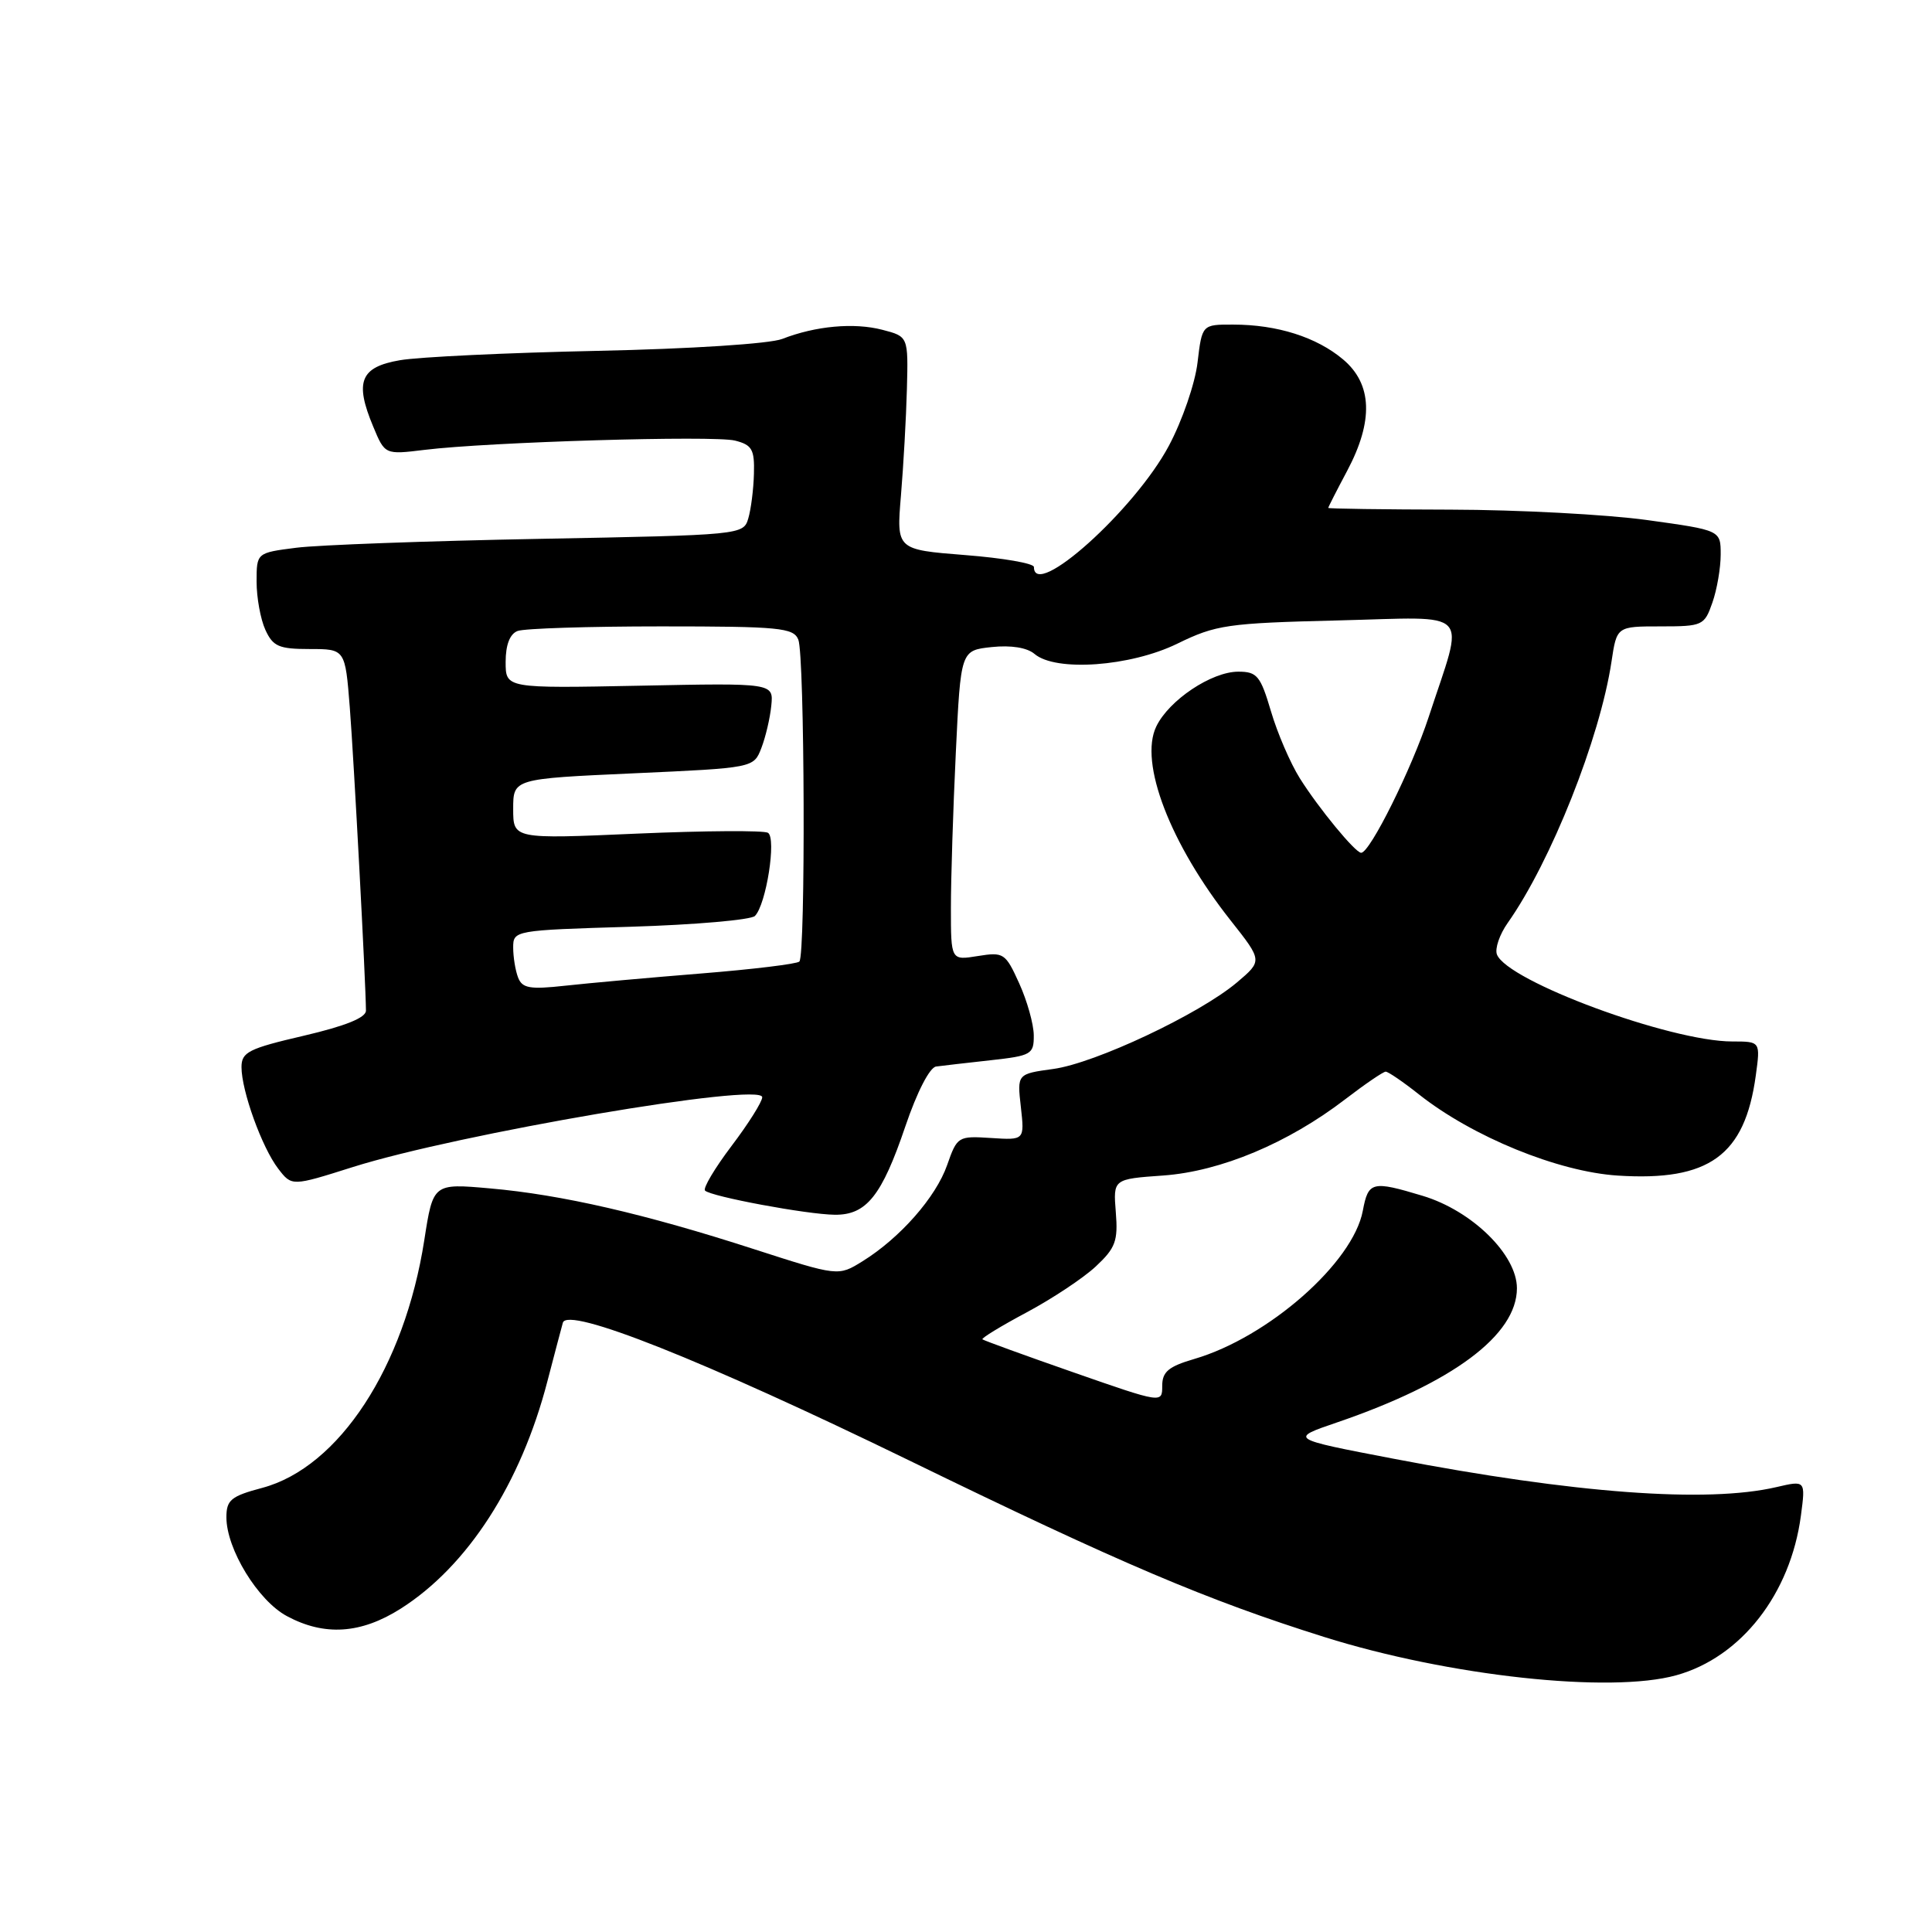 <?xml version="1.0" encoding="UTF-8" standalone="no"?>
<!DOCTYPE svg PUBLIC "-//W3C//DTD SVG 1.1//EN" "http://www.w3.org/Graphics/SVG/1.1/DTD/svg11.dtd" >
<svg xmlns="http://www.w3.org/2000/svg" xmlns:xlink="http://www.w3.org/1999/xlink" version="1.1" viewBox="0 0 256 256">
 <g >
 <path fill="currentColor"
d=" M 222.12 221.98 C 230.70 219.60 237.25 211.21 238.63 200.83 C 239.25 196.15 239.25 196.15 235.38 197.05 C 226.17 199.19 208.64 197.89 184.66 193.29 C 170.83 190.64 170.83 190.64 177.16 188.48 C 192.49 183.24 201.00 176.90 201.00 170.70 C 201.00 166.25 195.05 160.42 188.50 158.45 C 181.80 156.43 181.31 156.55 180.58 160.43 C 179.29 167.32 168.05 177.20 158.25 180.07 C 154.83 181.07 154.00 181.77 154.00 183.64 C 154.00 185.95 154.00 185.95 142.25 181.85 C 135.79 179.60 130.36 177.62 130.18 177.47 C 130.00 177.32 132.64 175.71 136.03 173.90 C 139.42 172.09 143.55 169.35 145.20 167.81 C 147.81 165.37 148.16 164.44 147.85 160.62 C 147.50 156.23 147.50 156.23 154.15 155.76 C 161.75 155.21 170.68 151.47 178.26 145.65 C 180.88 143.64 183.29 142.00 183.61 142.00 C 183.94 142.00 185.92 143.35 188.00 145.00 C 195.11 150.63 206.45 155.26 214.35 155.77 C 226.46 156.55 231.20 153.12 232.65 142.52 C 233.27 138.00 233.27 138.00 229.53 138.00 C 221.33 138.00 199.71 130.01 198.35 126.47 C 198.06 125.70 198.70 123.82 199.78 122.29 C 205.51 114.17 212.00 97.83 213.53 87.68 C 214.23 83.00 214.23 83.00 220.02 83.00 C 225.61 83.00 225.84 82.89 226.90 79.85 C 227.51 78.12 228.00 75.25 228.00 73.48 C 228.00 70.26 228.00 70.26 218.25 68.91 C 212.89 68.17 201.19 67.55 192.25 67.53 C 183.32 67.51 176.01 67.41 176.00 67.30 C 176.00 67.19 177.12 64.99 178.50 62.40 C 182.02 55.78 181.84 50.89 177.97 47.63 C 174.46 44.67 169.23 43.01 163.39 43.01 C 159.28 43.00 159.28 43.00 158.68 48.03 C 158.36 50.79 156.65 55.76 154.88 59.07 C 150.36 67.56 137.00 79.56 137.00 75.13 C 137.00 74.65 132.90 73.94 127.89 73.55 C 118.78 72.83 118.78 72.83 119.38 65.67 C 119.71 61.72 120.07 55.37 120.17 51.54 C 120.35 44.59 120.35 44.59 116.92 43.70 C 113.16 42.72 108.06 43.19 103.65 44.91 C 102.01 45.55 91.54 46.23 79.15 46.49 C 67.24 46.74 55.48 47.30 53.00 47.73 C 47.74 48.63 46.96 50.57 49.45 56.52 C 51.00 60.25 51.00 60.25 56.25 59.61 C 64.79 58.56 94.57 57.68 97.39 58.38 C 99.65 58.95 99.99 59.55 99.90 62.77 C 99.85 64.82 99.51 67.49 99.15 68.70 C 98.51 70.87 98.24 70.90 71.50 71.40 C 56.65 71.68 42.14 72.21 39.25 72.58 C 34.00 73.25 34.00 73.25 34.00 77.08 C 34.00 79.18 34.52 82.05 35.16 83.45 C 36.17 85.66 36.95 86.00 41.03 86.00 C 45.74 86.00 45.74 86.00 46.35 93.75 C 46.89 100.64 48.47 130.28 48.49 133.91 C 48.50 134.85 45.77 135.95 40.25 137.24 C 32.94 138.94 32.00 139.41 32.00 141.40 C 32.00 144.54 34.71 152.05 36.86 154.85 C 38.66 157.20 38.66 157.20 46.72 154.65 C 60.71 150.23 101.00 143.36 101.00 145.39 C 100.99 146.00 99.16 148.91 96.93 151.85 C 94.70 154.80 93.12 157.46 93.42 157.76 C 94.21 158.55 106.92 160.92 110.60 160.96 C 114.80 161.01 116.84 158.47 119.97 149.23 C 121.51 144.69 123.19 141.43 124.04 141.32 C 124.84 141.21 128.09 140.84 131.25 140.49 C 136.67 139.89 137.00 139.70 136.98 137.18 C 136.97 135.71 136.10 132.61 135.05 130.30 C 133.23 126.28 132.99 126.13 129.57 126.68 C 126.00 127.26 126.00 127.26 126.00 120.29 C 126.00 116.45 126.29 107.21 126.65 99.75 C 127.30 86.18 127.30 86.18 131.40 85.74 C 133.97 85.47 136.09 85.81 137.08 86.65 C 139.88 89.04 149.78 88.33 156.00 85.29 C 161.12 82.79 162.60 82.57 177.29 82.21 C 195.37 81.77 194.09 80.40 189.31 95.00 C 187.05 101.88 181.53 113.00 180.36 113.00 C 179.59 113.00 174.72 107.09 172.23 103.12 C 170.98 101.13 169.26 97.14 168.41 94.25 C 167.02 89.55 166.57 89.00 164.08 89.00 C 160.54 89.00 154.88 92.78 153.21 96.27 C 150.91 101.04 155.05 111.82 163.07 121.97 C 167.29 127.31 167.29 127.31 163.90 130.18 C 158.92 134.38 145.12 140.88 139.58 141.64 C 134.77 142.30 134.77 142.30 135.27 146.69 C 135.76 151.08 135.76 151.08 131.31 150.79 C 126.95 150.51 126.83 150.58 125.50 154.38 C 124.01 158.64 119.26 164.04 114.28 167.13 C 111.07 169.12 111.07 169.12 99.88 165.51 C 85.48 160.85 74.40 158.30 64.94 157.47 C 57.39 156.80 57.39 156.80 56.22 164.33 C 53.60 181.15 44.92 194.43 34.75 197.15 C 30.61 198.25 30.00 198.75 30.00 201.05 C 30.00 205.26 34.18 212.09 38.01 214.14 C 42.99 216.82 47.82 216.50 53.09 213.16 C 61.96 207.53 69.02 196.59 72.54 183.00 C 73.47 179.43 74.39 175.95 74.58 175.27 C 75.19 173.08 93.17 180.23 120.50 193.53 C 148.56 207.20 159.92 212.02 175.50 216.92 C 191.98 222.09 213.36 224.42 222.12 221.98 Z  M 68.65 129.53 C 68.29 128.60 68.00 126.81 68.00 125.55 C 68.00 123.29 68.16 123.26 83.54 122.80 C 92.08 122.54 99.51 121.89 100.03 121.37 C 101.52 119.88 102.91 111.06 101.76 110.35 C 101.22 110.02 93.40 110.07 84.39 110.46 C 68.00 111.18 68.00 111.18 68.00 107.19 C 68.00 103.19 68.00 103.19 83.93 102.47 C 99.86 101.75 99.86 101.75 100.88 99.13 C 101.44 97.68 102.04 95.15 102.20 93.50 C 102.50 90.50 102.50 90.50 84.75 90.86 C 67.00 91.21 67.00 91.21 67.00 87.71 C 67.00 85.44 67.56 84.00 68.58 83.61 C 69.45 83.27 78.02 83.00 87.61 83.00 C 103.29 83.00 105.14 83.18 105.78 84.75 C 106.63 86.82 106.76 126.57 105.92 127.41 C 105.60 127.73 99.75 128.44 92.92 128.99 C 86.09 129.54 77.98 130.27 74.90 130.61 C 70.20 131.13 69.20 130.95 68.65 129.53 Z "/>
</g>
</svg>